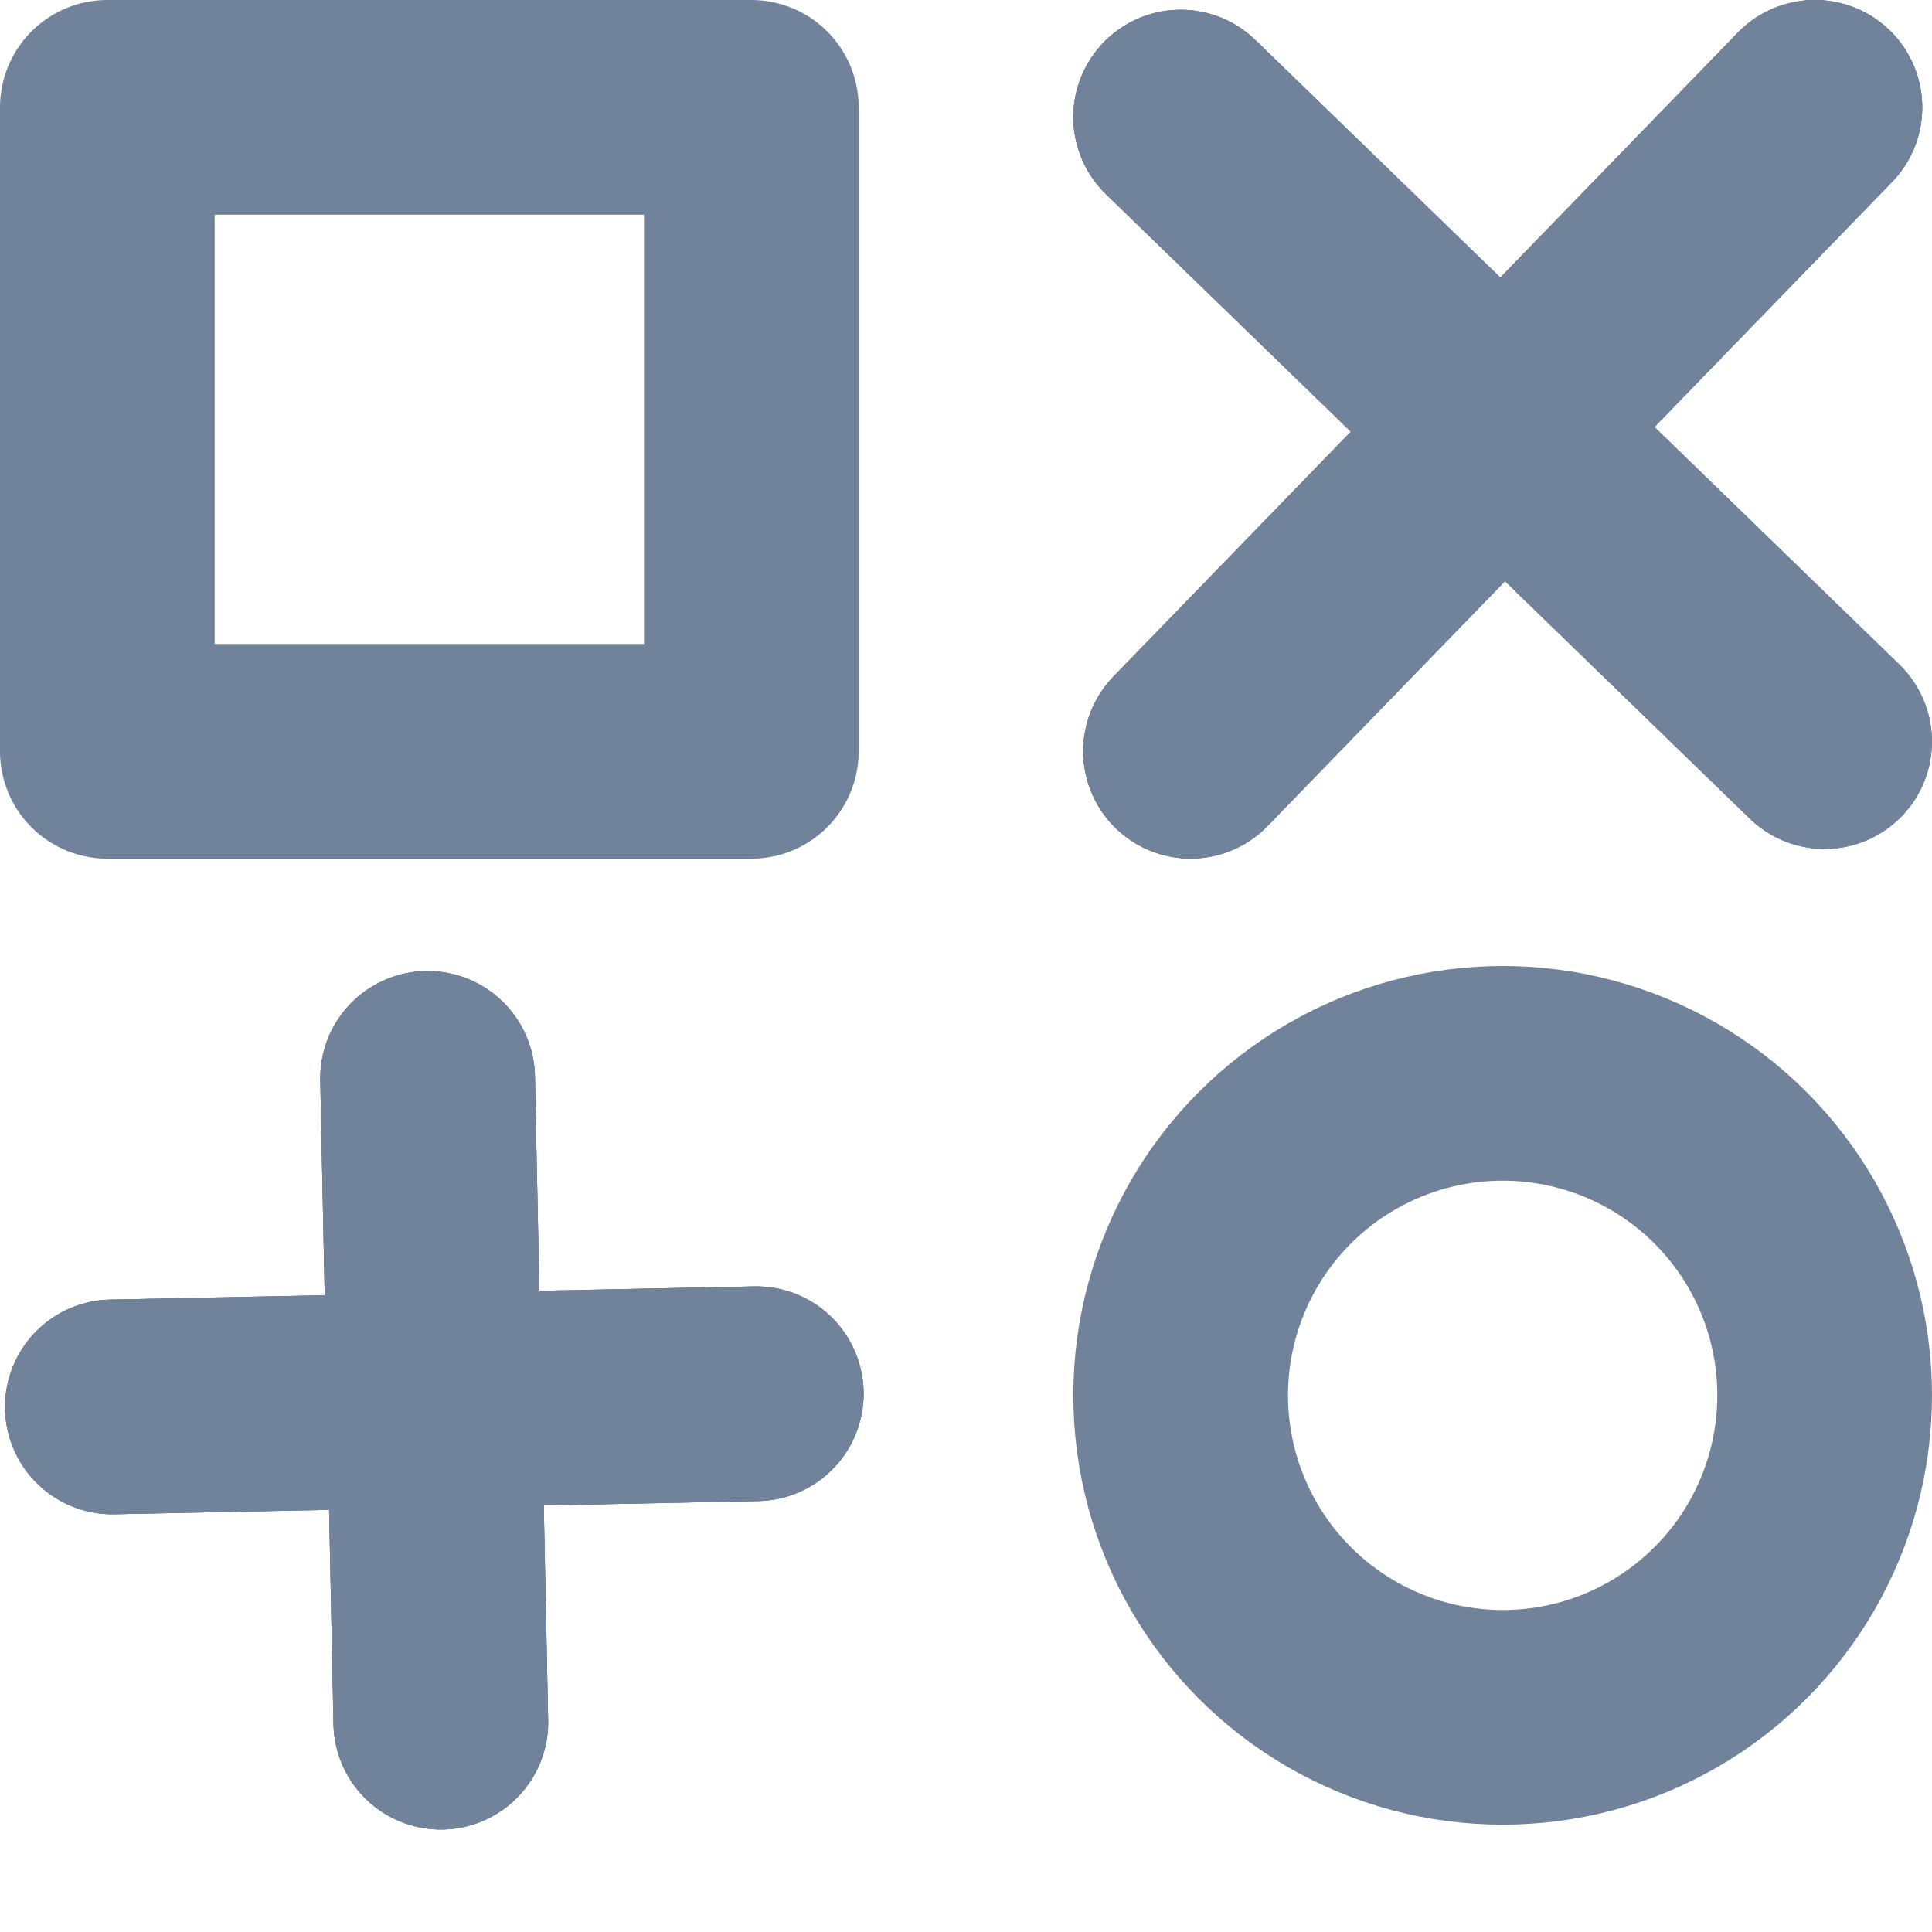 <svg width="18" height="18" viewBox="0 0 18 18" fill="none" xmlns="http://www.w3.org/2000/svg">
<g id="Group 3">
<g id="Group 1">
<g id="Vector 1">
<path d="M16.909 1L11.092 6.999" stroke="#71829B" stroke-width="2" stroke-linecap="round"/>
<path d="M16.909 1L11.092 6.999" stroke="#71829B" stroke-width="2" stroke-linecap="round"/>
<path d="M16.909 1L11.092 6.999" stroke="#71829B" stroke-width="2" stroke-linecap="round"/>
</g>
<g id="Vector 2">
<path d="M16.999 6.909L11 1.091" stroke="#71829B" stroke-width="2" stroke-linecap="round"/>
<path d="M16.999 6.909L11 1.091" stroke="#71829B" stroke-width="2" stroke-linecap="round"/>
<path d="M16.999 6.909L11 1.091" stroke="#71829B" stroke-width="2" stroke-linecap="round"/>
</g>
</g>
<g id="Group 2">
<g id="Vector 1_2">
<path d="M7.046 12.985L1.047 13.108" stroke="#71829B" stroke-width="2" stroke-linecap="round"/>
<path d="M7.046 12.985L1.047 13.108" stroke="#71829B" stroke-width="2" stroke-linecap="round"/>
<path d="M7.046 12.985L1.047 13.108" stroke="#71829B" stroke-width="2" stroke-linecap="round"/>
</g>
<g id="Vector 2_2">
<path d="M4.107 16.045L3.984 10.047" stroke="#71829B" stroke-width="2" stroke-linecap="round"/>
<path d="M4.107 16.045L3.984 10.047" stroke="#71829B" stroke-width="2" stroke-linecap="round"/>
<path d="M4.107 16.045L3.984 10.047" stroke="#71829B" stroke-width="2" stroke-linecap="round"/>
</g>
</g>
<path id="Vector 3" d="M1 7V1H7V7H1Z" stroke="#71829B" stroke-width="2" stroke-linejoin="round"/>
<circle id="Ellipse 13" cx="14" cy="13" r="3" stroke="#71829B" stroke-width="2" stroke-linejoin="round"/>
</g>
</svg>
